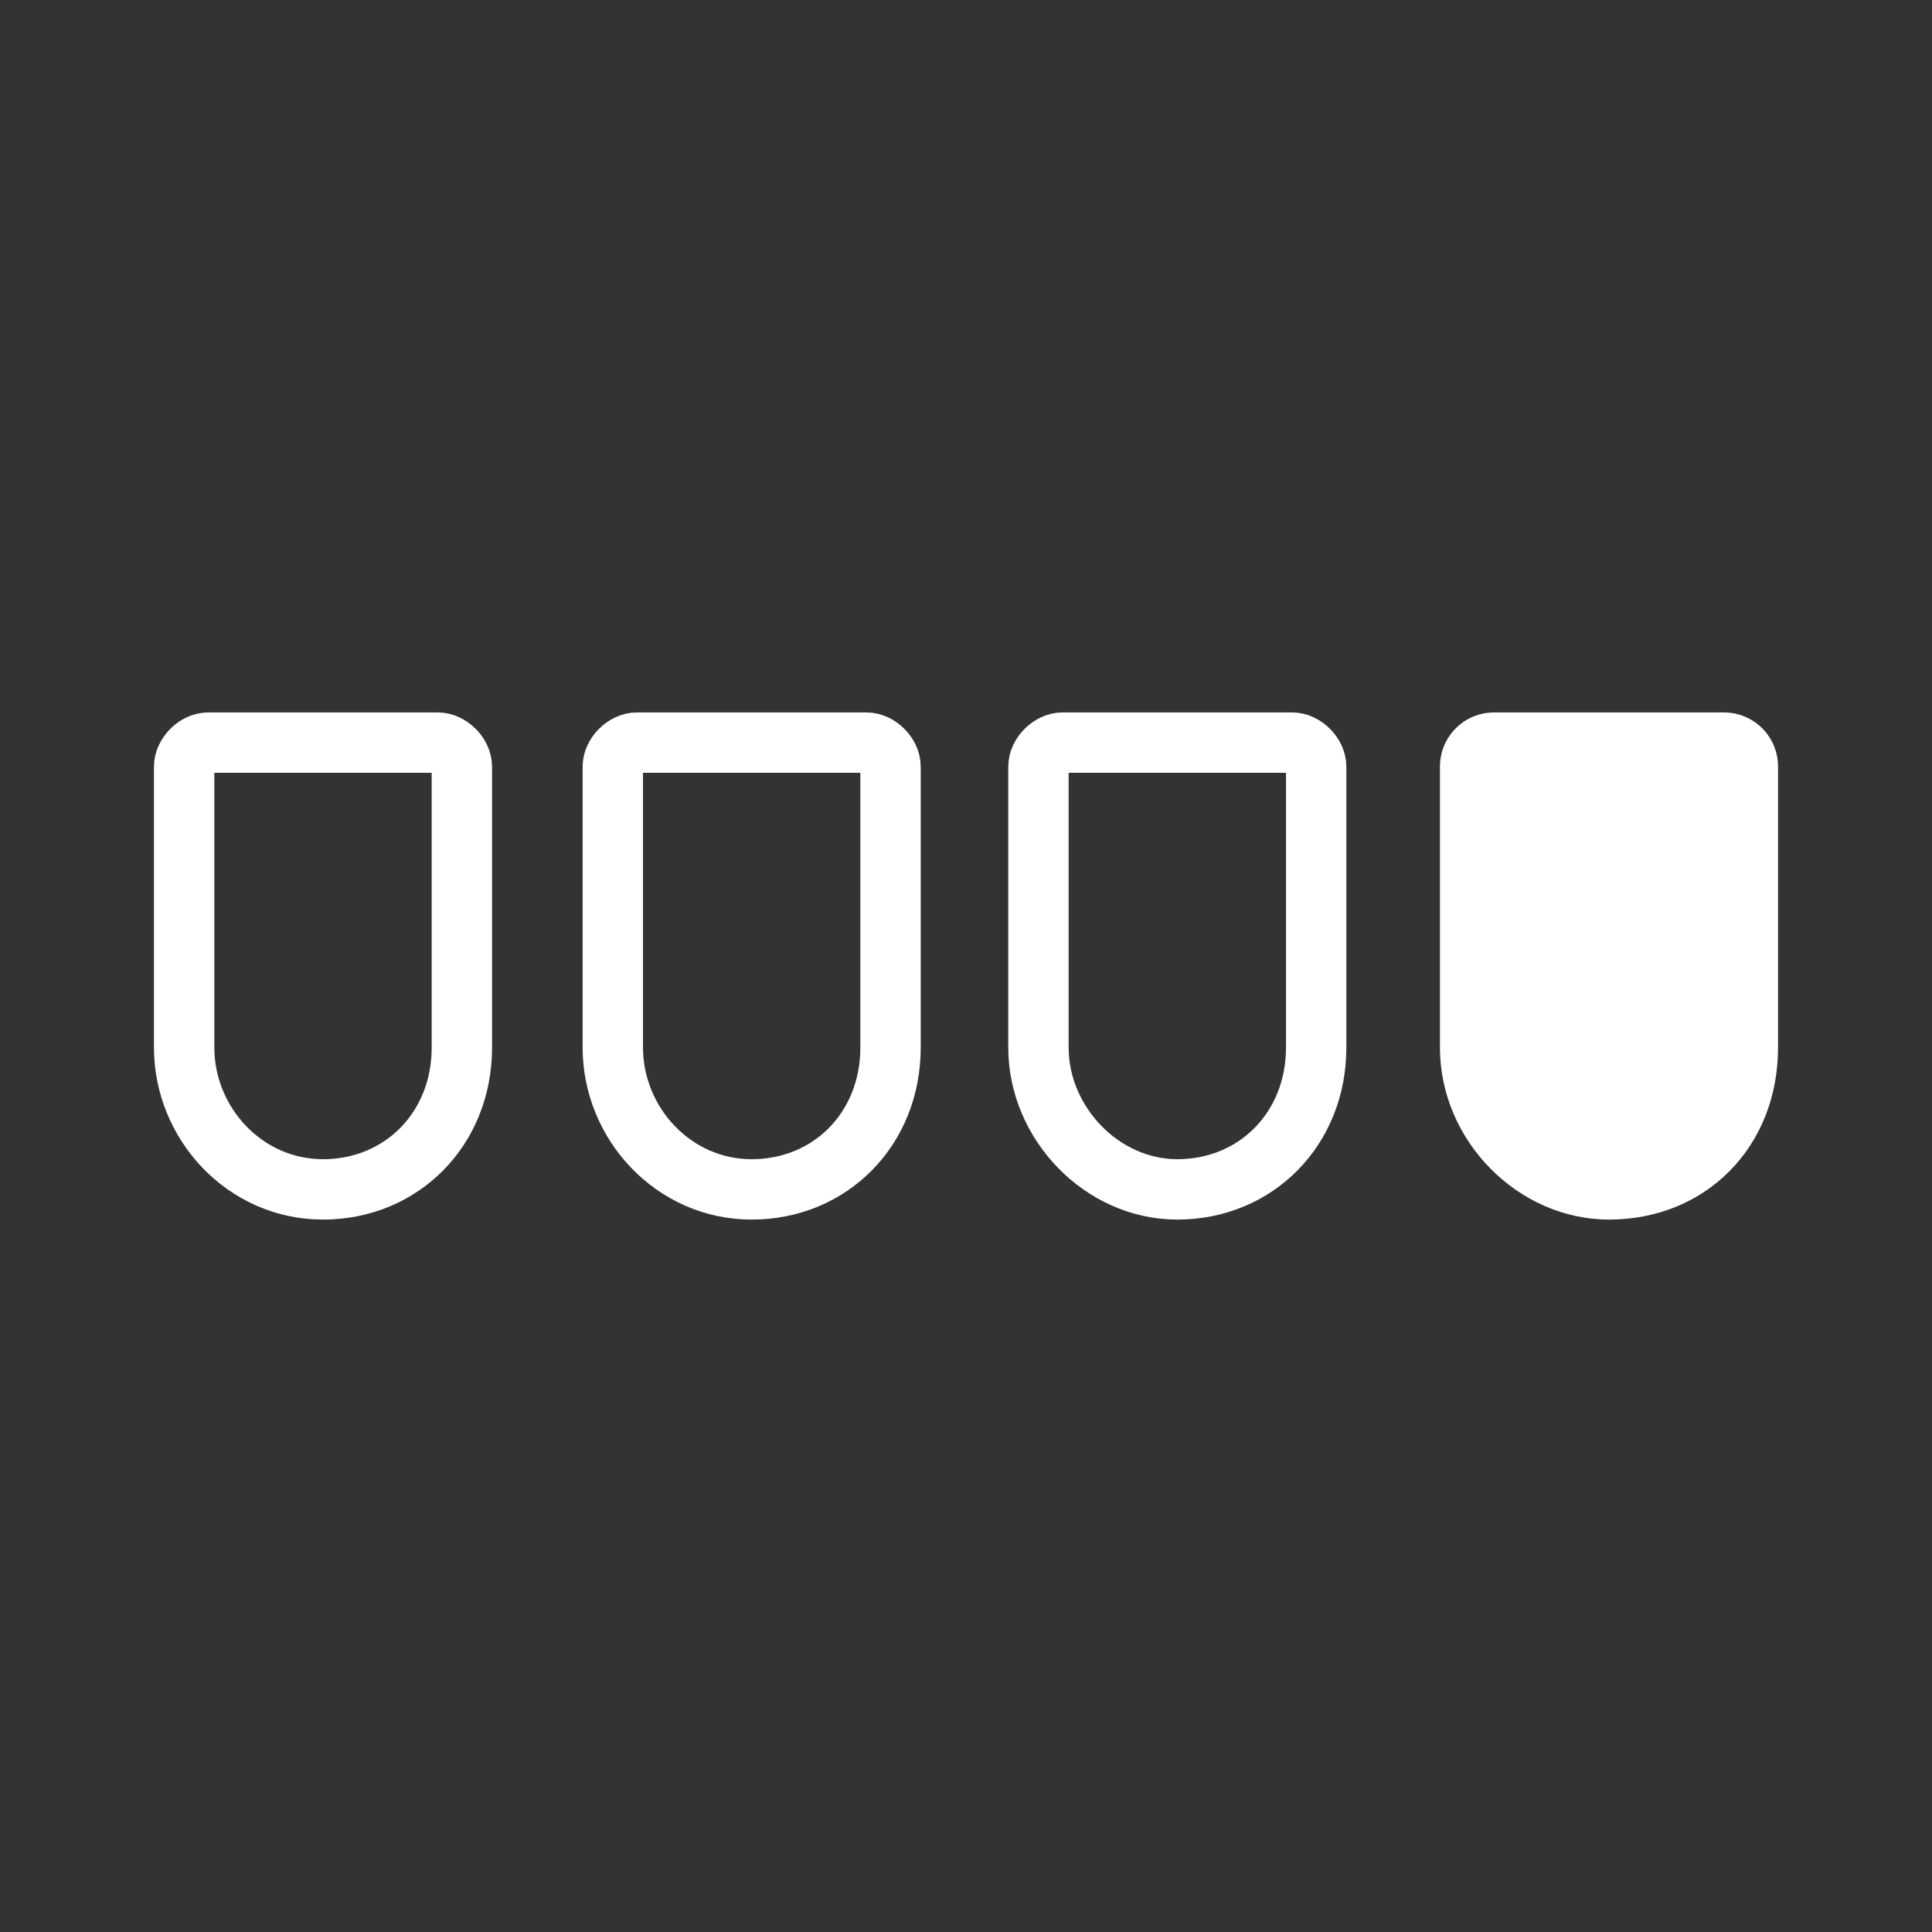 <?xml version="1.0" encoding="utf-8"?>
<svg version="1.1" id="Layer_2" xmlns="http://www.w3.org/2000/svg" xmlns:xlink="http://www.w3.org/1999/xlink" x="0px" y="0px" viewBox="0 0 64 64" style="enable-background:new 0 0 64 64;" xml:space="preserve">
<rect x="0" y="0" width="64" height="64" fill="#333333" stroke="none"/>
<style type="text/css">
	.st0{fill:none;stroke:#FFFFFF;stroke-width:2;stroke-miterlimit:5;}
	.st1{fill:#FFFFFF;}
</style>
<g>
	<path class="st0" d="M43.6,34.7c0,2.7-2,4.7-4.6,4.7c-2.5,0-4.6-2.2-4.6-4.7v-9.3c0-0.4,0.4-0.8,0.8-0.8h7.6c0.4,0,0.8,0.4,0.8,0.8V34.7z"/>
	<path class="st0" d="M15.3,34.7c0,2.7-2,4.7-4.6,4.7s-4.6-2.2-4.6-4.7v-9.3c0-0.4,0.4-0.8,0.8-0.8h7.6c0.4,0,0.8,0.4,0.8,0.8C15.3,25.4,15.3,34.7,15.3,34.7z"/>
	<path class="st0" d="M29.5,34.7c0,2.7-2,4.7-4.6,4.7s-4.6-2.2-4.6-4.7v-9.3c0-0.4,0.4-0.8,0.8-0.8h7.6c0.4,0,0.8,0.4,0.8,0.8C29.5,25.4,29.5,34.7,29.5,34.7z"/>
	<path class="st1" d="M53.3,40.4c-3,0-5.6-2.6-5.6-5.7v-9.3c0-1,0.8-1.8,1.8-1.8h7.6c1,0,1.8,0.8,1.8,1.8v9.3C58.9,38,56.5,40.4,53.3,40.4z"/>
</g>
</svg>